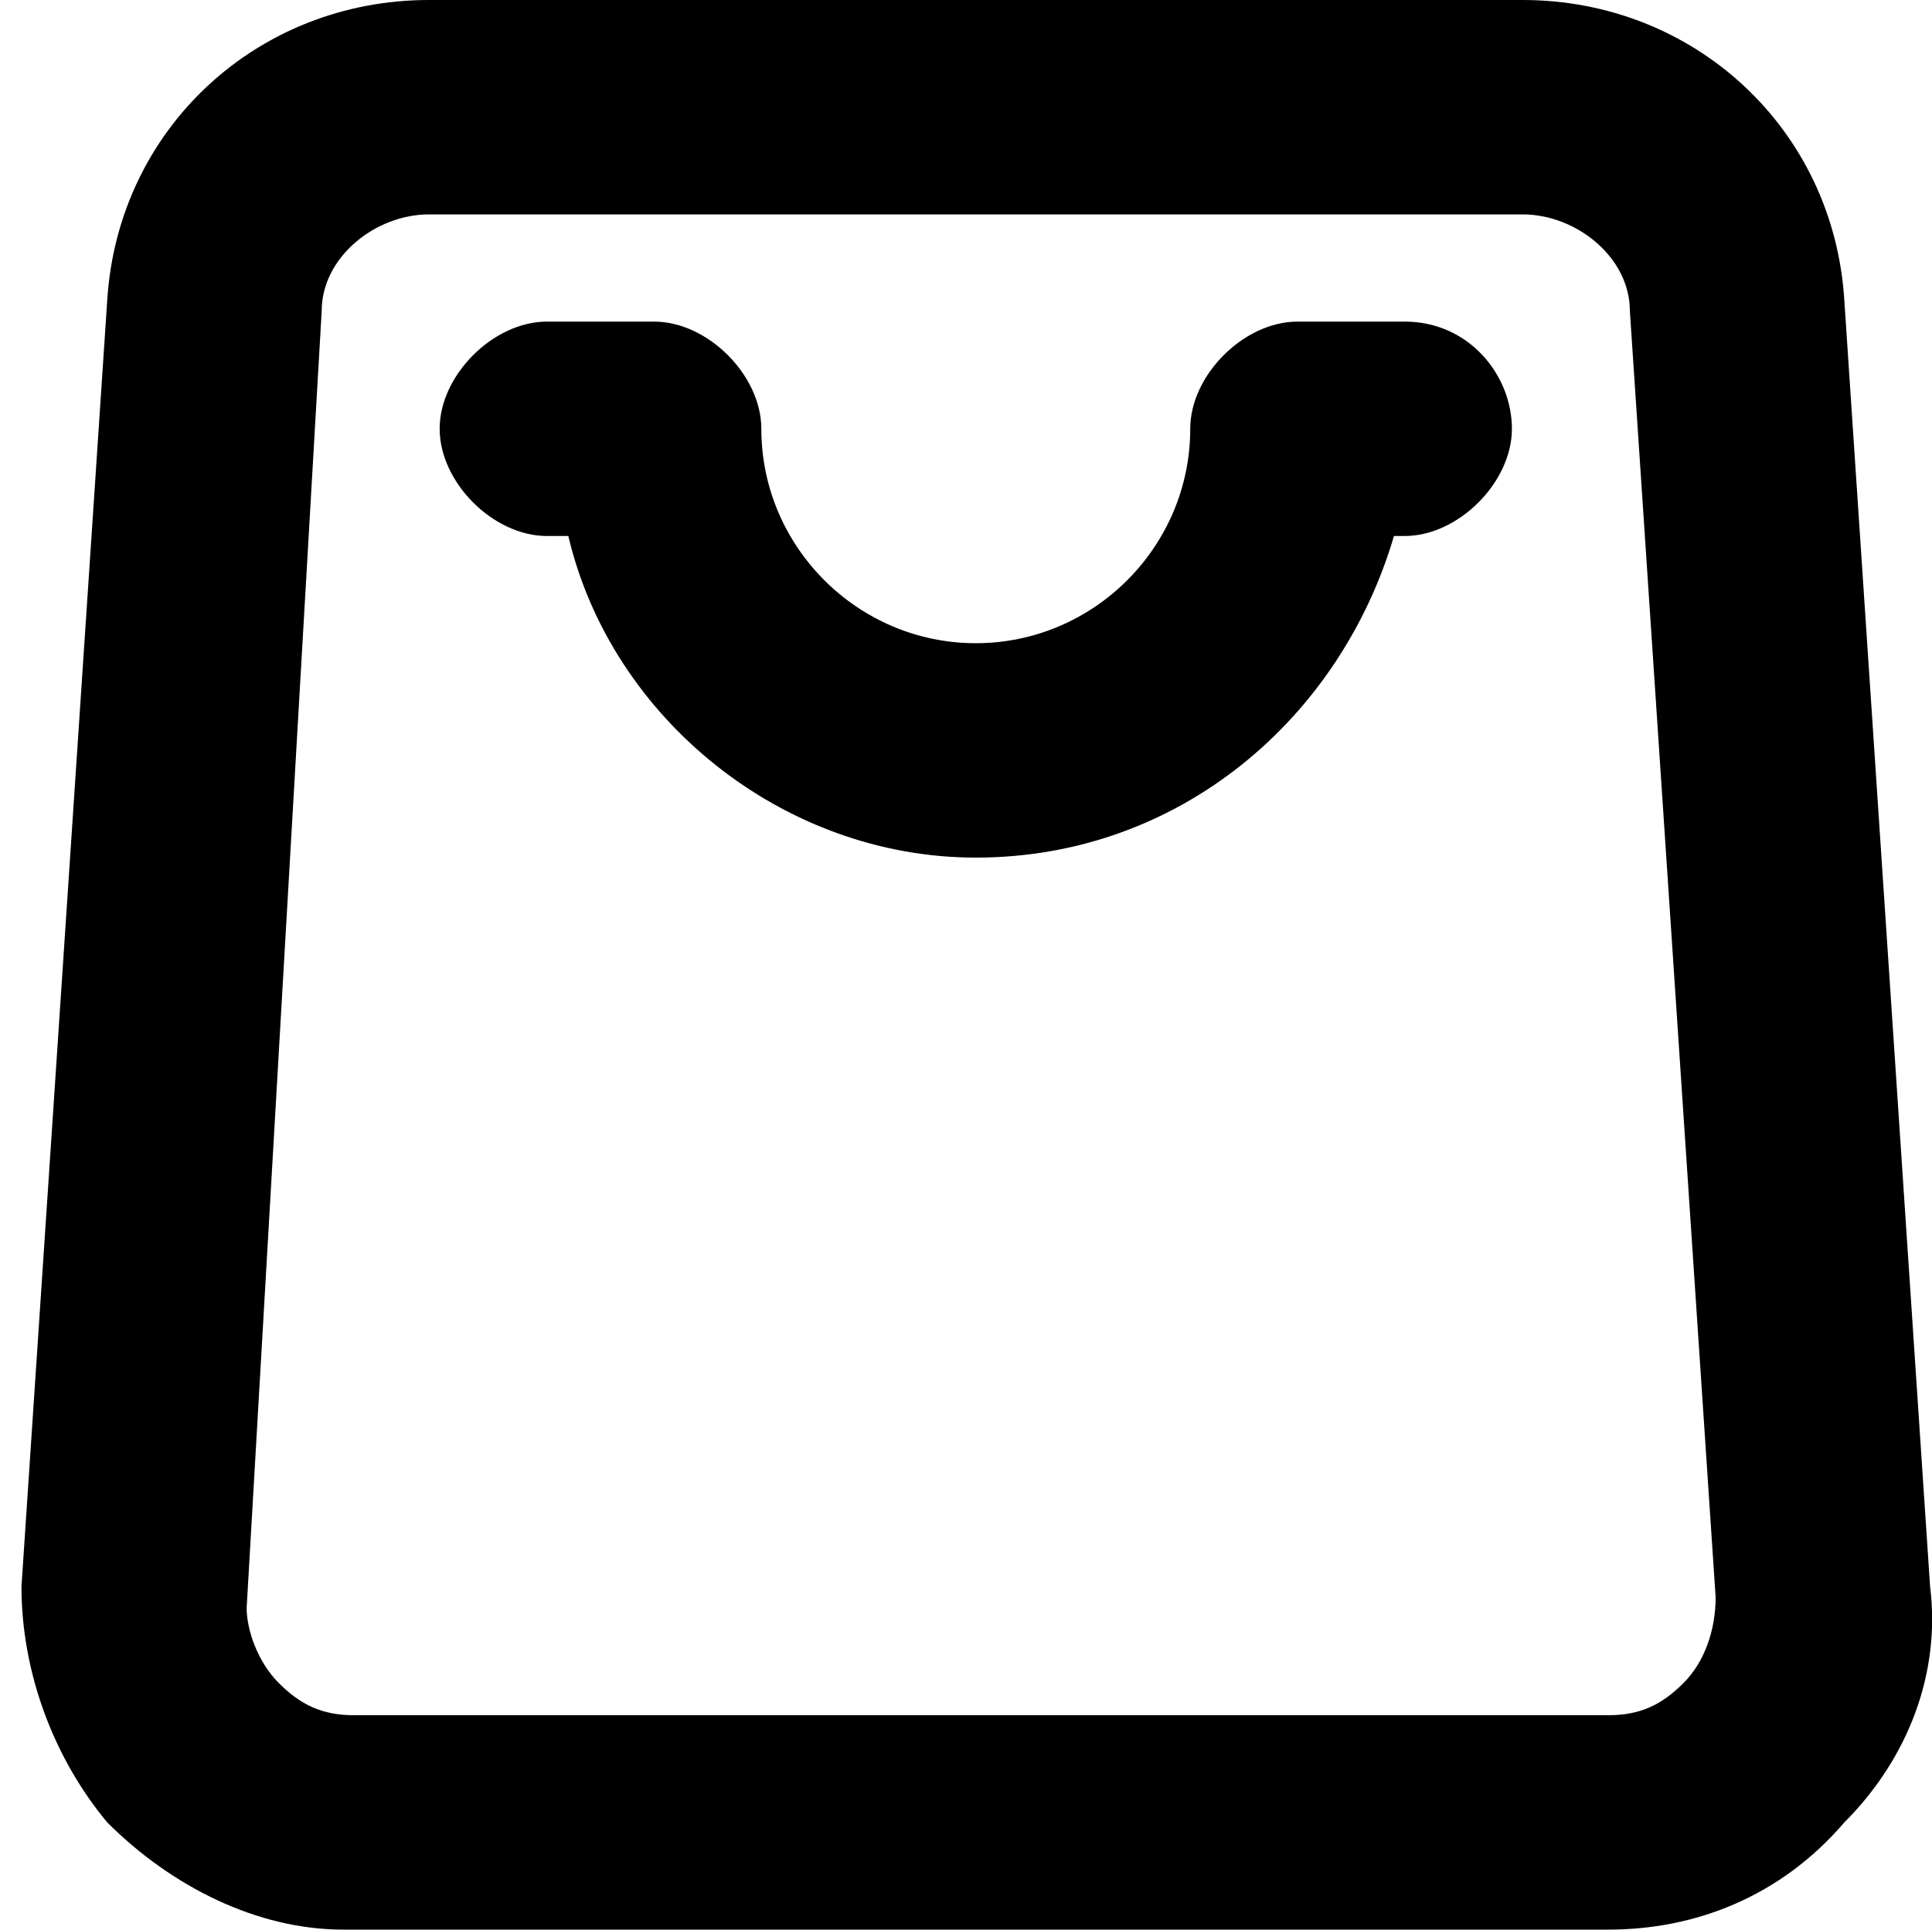 <?xml version="1.0" standalone="no"?><!DOCTYPE svg PUBLIC "-//W3C//DTD SVG 1.1//EN" "http://www.w3.org/Graphics/SVG/1.1/DTD/svg11.dtd"><svg class="icon" width="20px" height="19.98px" viewBox="0 0 1025 1024" version="1.1" xmlns="http://www.w3.org/2000/svg"><path d="M978.489 159.289c-5.689-91.022-79.644-159.289-170.667-159.289H227.556C136.533 0 62.578 68.267 56.889 159.289l-45.511 682.667c0 45.511 17.067 91.022 45.511 125.156 34.133 34.133 79.644 56.889 125.156 56.889H853.333c45.511 0 91.022-17.067 125.156-56.889 34.133-34.133 51.2-79.644 45.511-125.156l-45.511-682.667z m-85.333 733.867c-11.378 11.378-22.756 17.067-39.822 17.067H187.733c-17.067 0-28.444-5.689-39.822-17.067-11.378-11.378-17.067-28.444-17.067-39.822L170.667 164.978c0-28.444 28.444-51.2 56.889-51.2h580.267c28.444 0 56.889 22.756 56.889 51.2l45.511 682.667c0 17.067-5.689 34.133-17.067 45.511z"  /><path d="M802.133 227.556c0 28.444-28.444 56.889-56.889 56.889H739.556c-28.444 96.711-113.778 170.667-221.867 170.667-102.4 0-193.422-73.956-216.178-170.667h-11.378c-28.444 0-56.889-28.444-56.889-56.889s28.444-56.889 56.889-56.889h56.889c28.444 0 56.889 28.444 56.889 56.889 0 62.578 51.2 113.778 113.778 113.778s113.778-51.2 113.778-113.778c0-28.444 28.444-56.889 56.889-56.889h56.889c34.133 0 56.889 28.444 56.889 56.889z"  /></svg>